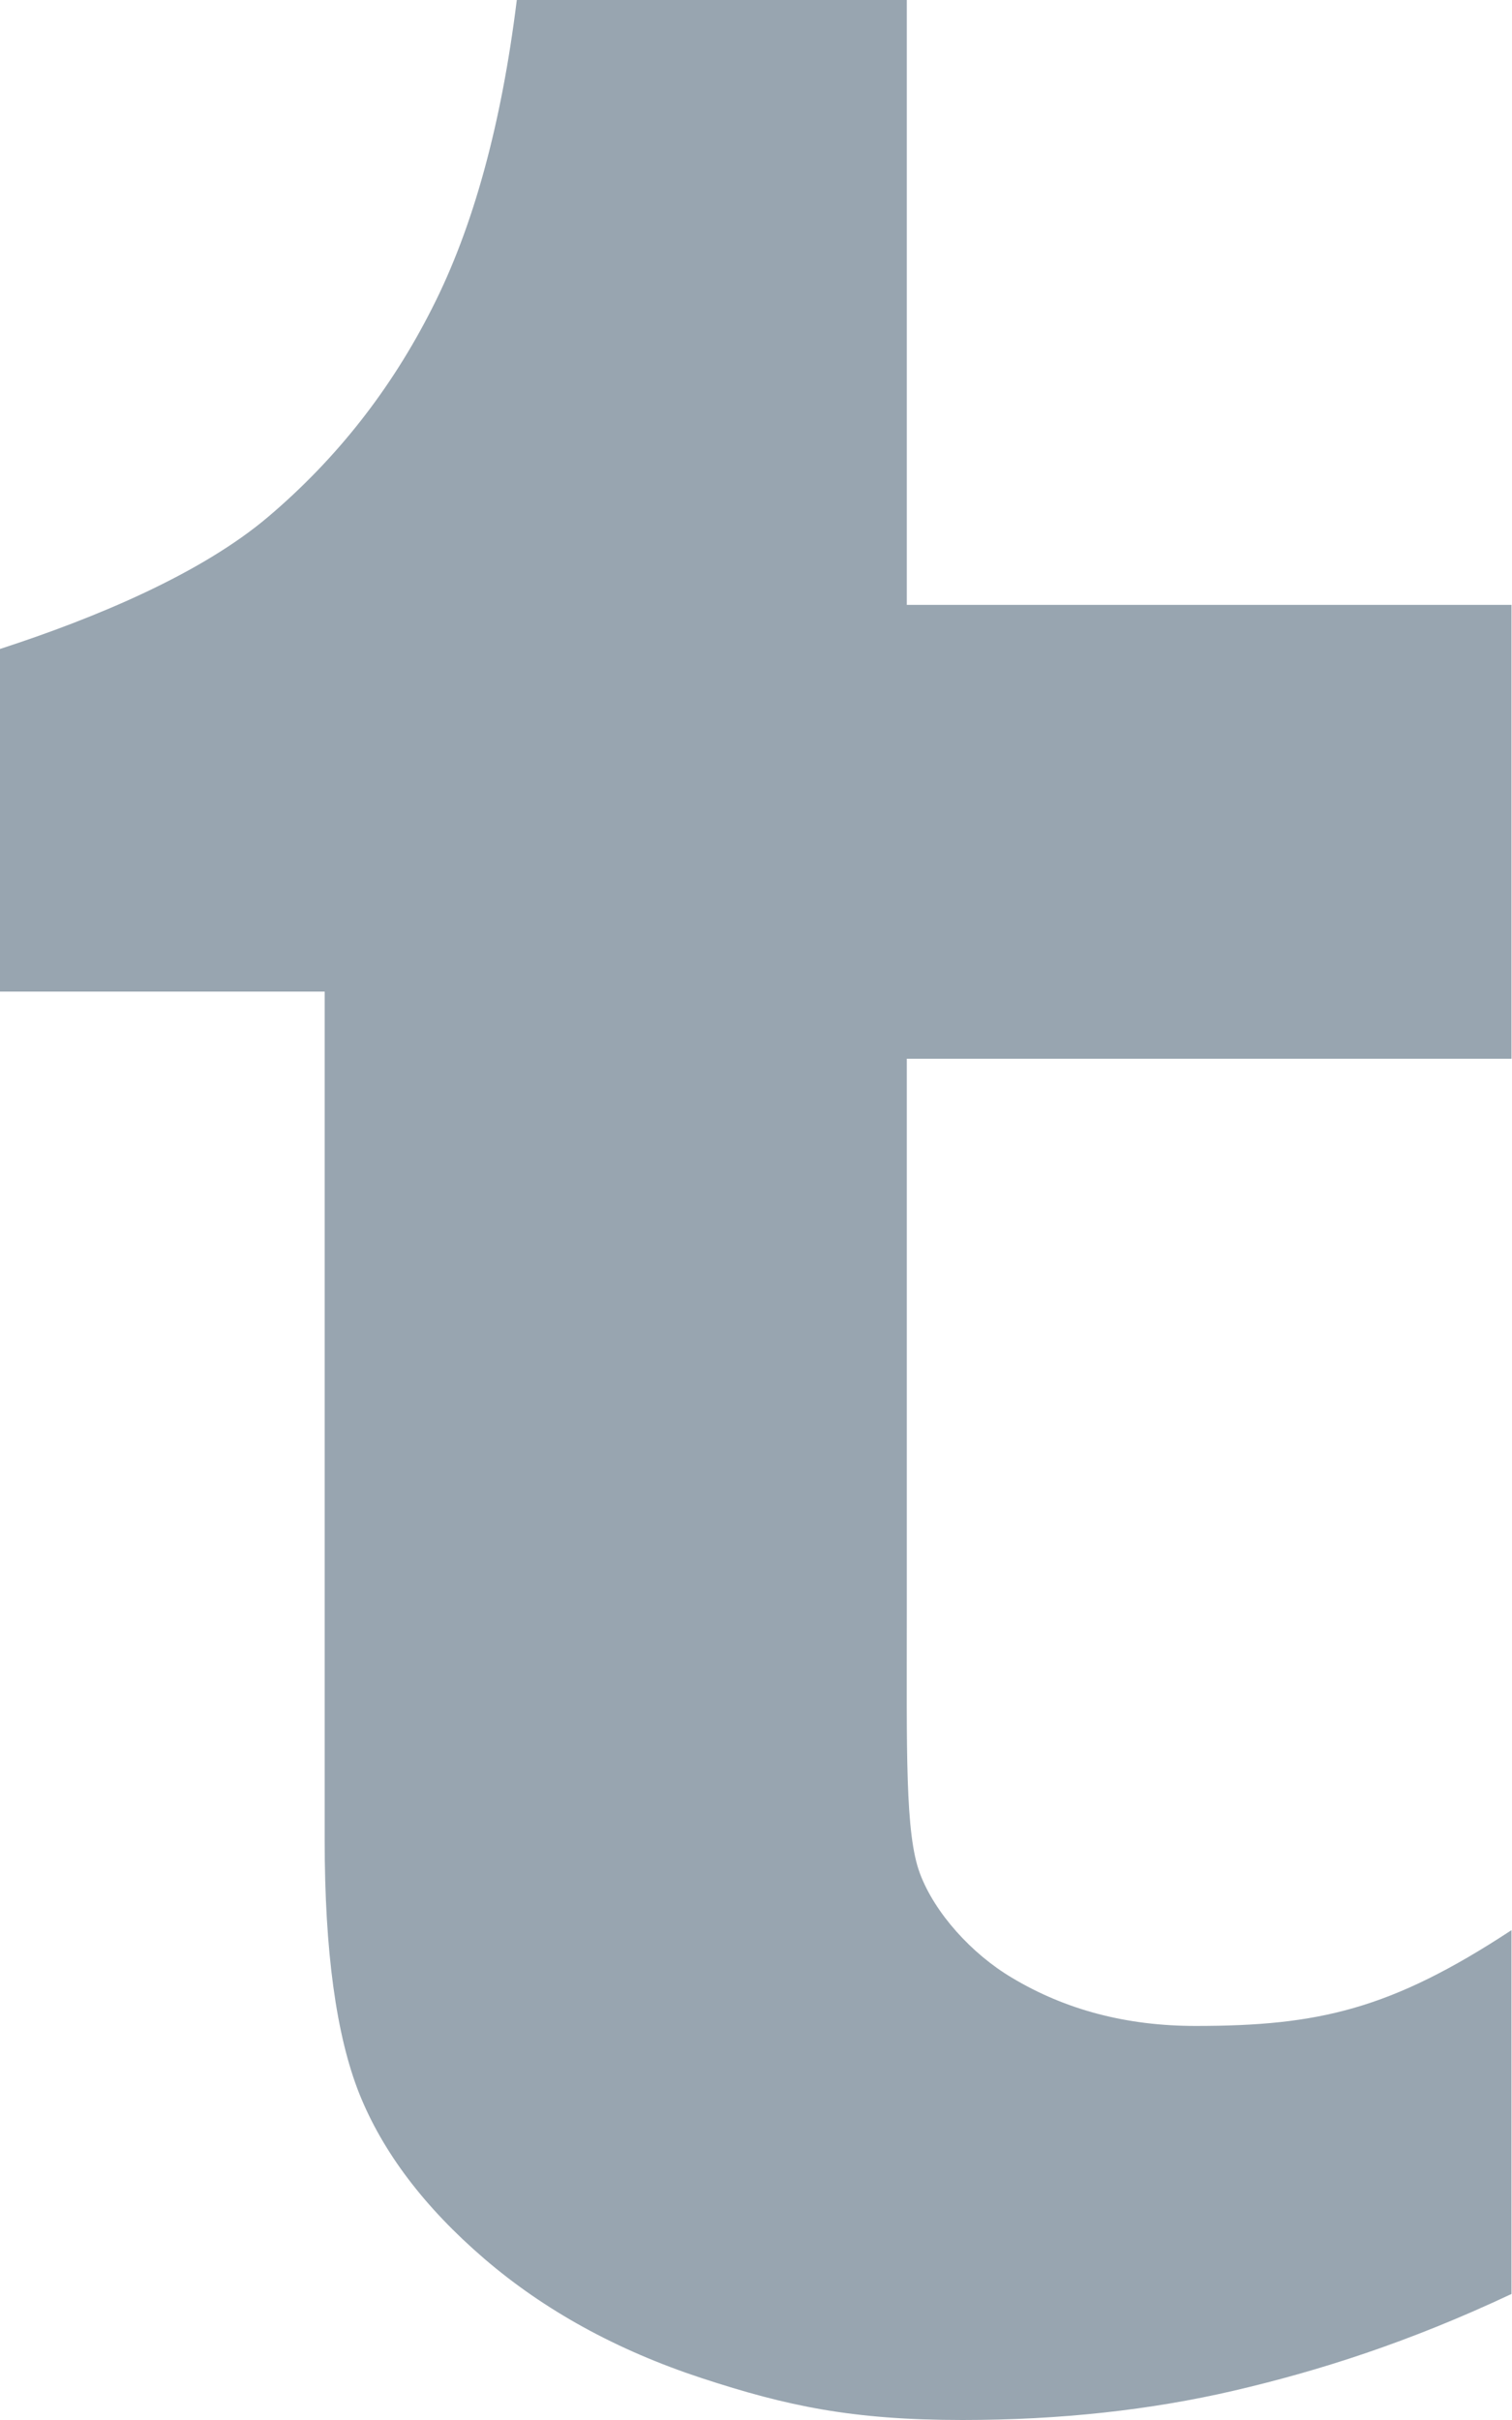 <?xml version="1.0" encoding="UTF-8" standalone="no"?>
<svg width="15px" height="24px" viewBox="0 0 15 24" version="1.1" xmlns="http://www.w3.org/2000/svg" xmlns:xlink="http://www.w3.org/1999/xlink" xmlns:sketch="http://www.bohemiancoding.com/sketch/ns">
    <!-- Generator: Sketch 3.3.2 (12043) - http://www.bohemiancoding.com/sketch -->
    <title>tumblr</title>
    <desc>Created with Sketch.</desc>
    <defs></defs>
    <g id="Page-1" stroke="none" stroke-width="1" fill="none" fill-rule="evenodd" sketch:type="MSPage">
        <g id="Home-v1" sketch:type="MSArtboardGroup" transform="translate(-770, -1685)" fill="#98A5B0">
            <g id="Footer" sketch:type="MSLayerGroup" transform="translate(240, 1632)">
                <g id="Social-Icons" transform="translate(255, 53)" sketch:type="MSShapeGroup">
                    <path d="M283.996,10.5 L283.996,15.988 C283.996,17.381 283.978,18.183 284.126,18.579 C284.272,18.971 284.64,19.378 285.039,19.614 C285.571,19.933 286.177,20.092 286.861,20.092 C288.076,20.092 288.794,19.931 289.995,19.142 L289.995,22.75 C288.971,23.232 288.077,23.514 287.246,23.708 C286.413,23.902 285.515,24 284.549,24 C283.452,24 282.804,23.861 281.962,23.585 C281.118,23.308 280.399,22.911 279.805,22.401 C279.208,21.888 278.796,21.341 278.565,20.765 C278.335,20.187 278.221,19.349 278.221,18.251 L278.221,9.834 L275,9.834 L275,6.436 C275.942,6.13 276.997,5.691 277.667,5.12 C278.341,4.547 278.88,3.861 279.286,3.058 C279.694,2.258 279.974,1.237 280.127,0 L283.996,0 L283.996,5.999 L289.995,5.999 L289.995,10.5 L283.996,10.5" id="tumblr"></path>
                </g>
            </g>
        </g>
    </g>
</svg>
